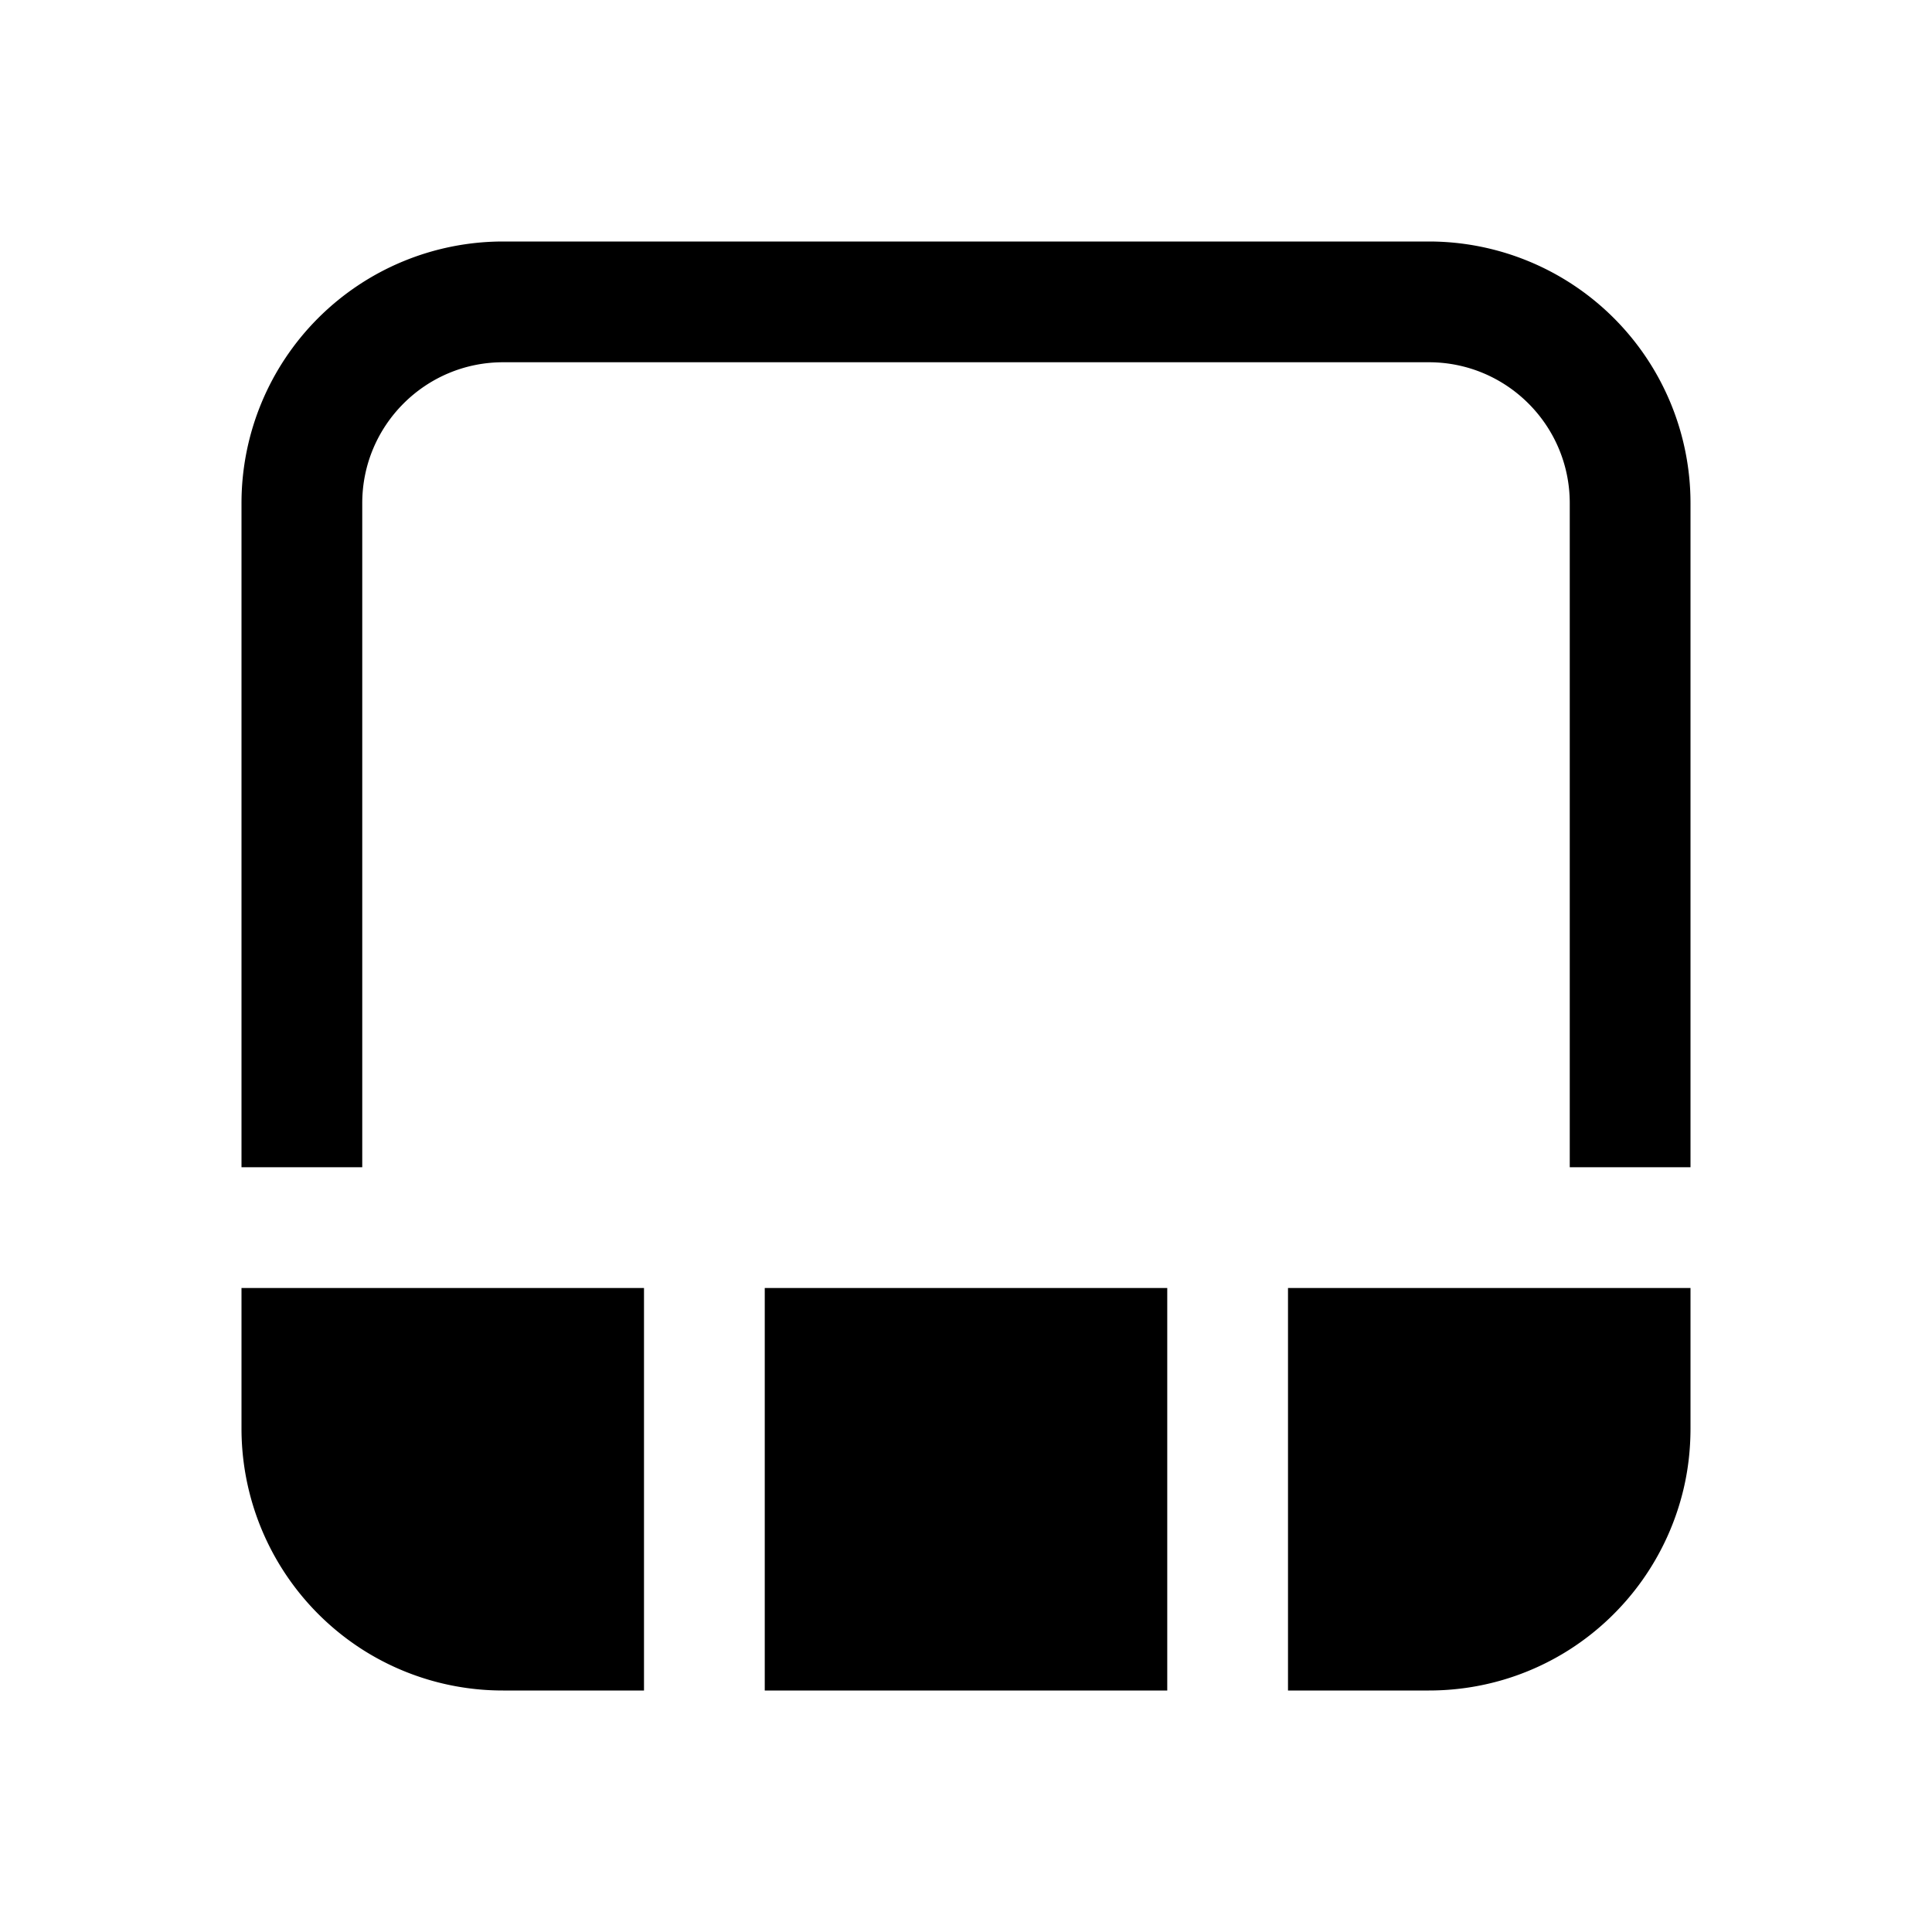 <svg xmlns="http://www.w3.org/2000/svg" width="3em" height="3em" viewBox="0 0 24 24"><path fill="currentColor" d="M6.25 3A3.25 3.25 0 0 0 3 6.25v8.25h1.5V6.25c0-.966.784-1.75 1.75-1.75h11.5c.966 0 1.75.784 1.75 1.75v8.25H21V6.25A3.25 3.25 0 0 0 17.75 3zM4.5 20.49A3.26 3.26 0 0 1 3 17.75V16h5v5H6.25a3.24 3.24 0 0 1-1.75-.51m16.413-1.99q.086-.361.087-.75V16h-5v5h1.75c.644 0 1.245-.187 1.75-.51a3.26 3.26 0 0 0 1.413-1.99M14.5 21v-5h-5v5z"/></svg>